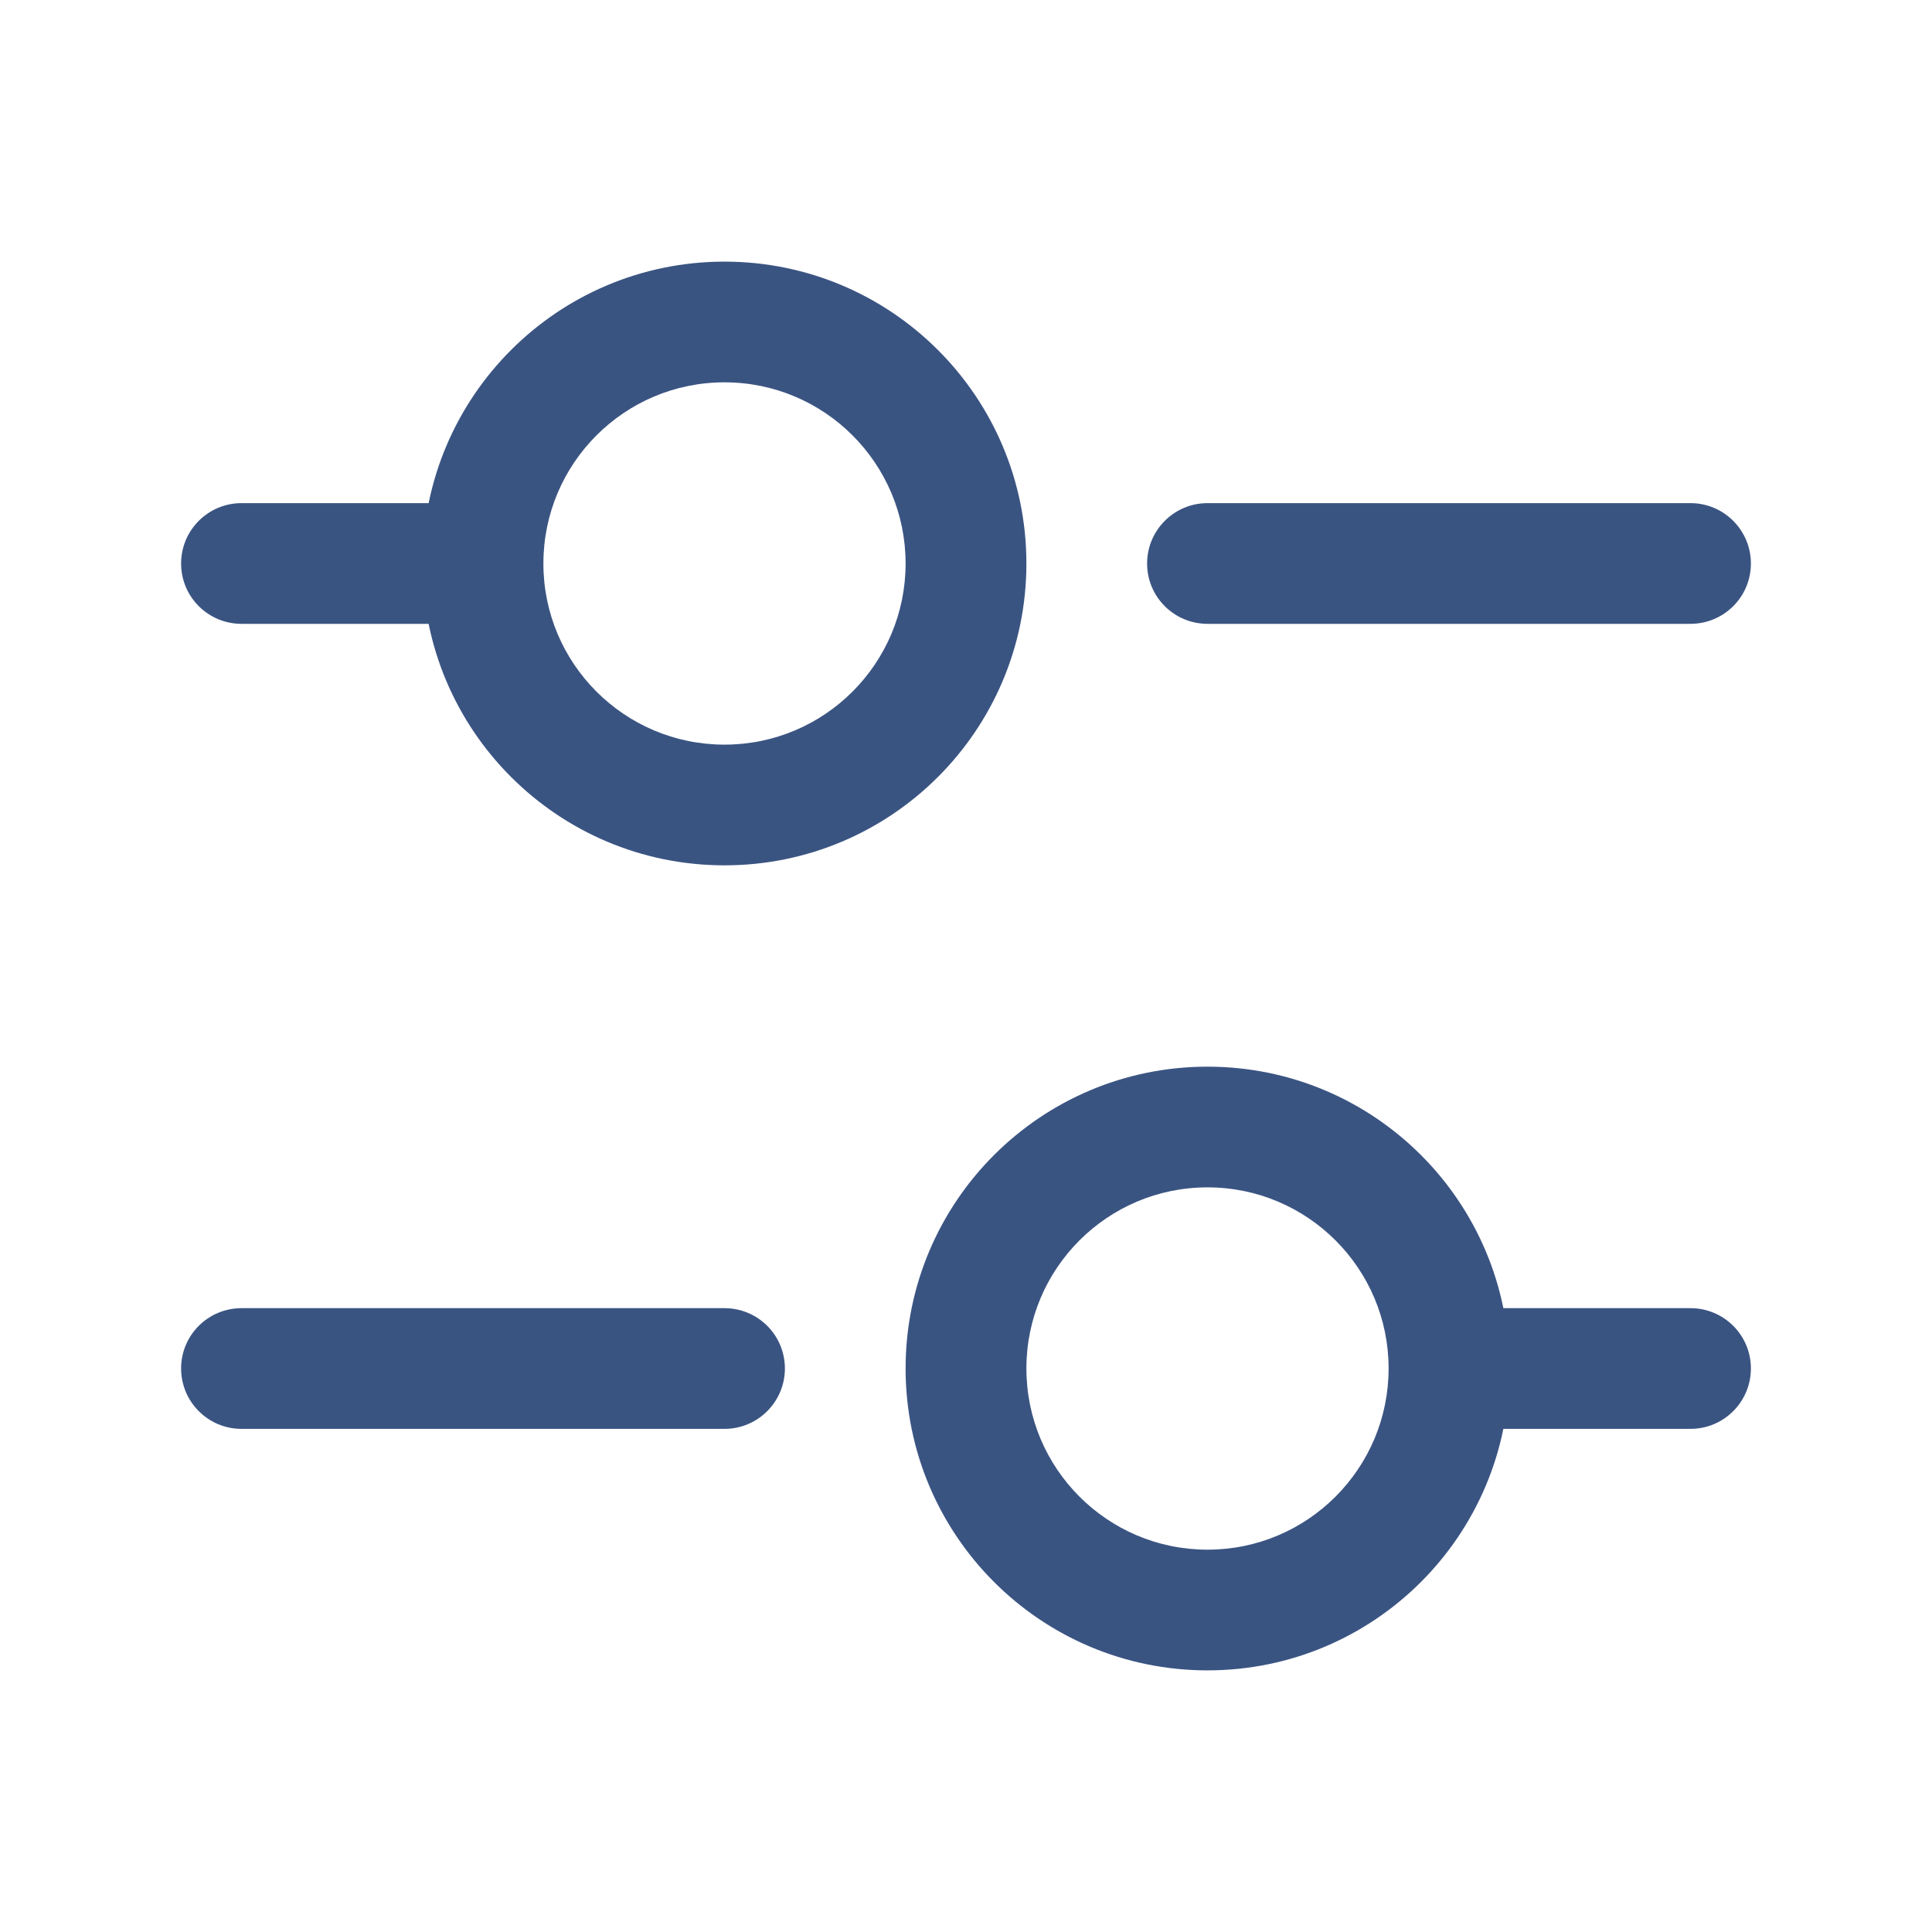 <svg width="19" height="19" viewBox="0 0 19 19" fill="none" xmlns="http://www.w3.org/2000/svg">
<path d="M2.375 4.948C2.047 4.948 1.781 5.214 1.781 5.542C1.781 5.87 2.047 6.135 2.375 6.135V4.948ZM2.375 12.865C2.047 12.865 1.781 13.13 1.781 13.458C1.781 13.786 2.047 14.052 2.375 14.052V12.865ZM7.125 14.052C7.453 14.052 7.719 13.786 7.719 13.458C7.719 13.13 7.453 12.865 7.125 12.865V14.052ZM16.625 14.052C16.953 14.052 17.219 13.786 17.219 13.458C17.219 13.13 16.953 12.865 16.625 12.865V14.052ZM11.875 4.948C11.547 4.948 11.281 5.214 11.281 5.542C11.281 5.87 11.547 6.135 11.875 6.135V4.948ZM16.625 6.135C16.953 6.135 17.219 5.87 17.219 5.542C17.219 5.214 16.953 4.948 16.625 4.948V6.135ZM2.375 6.135H4.75V4.948H2.375V6.135ZM2.375 14.052H7.125V12.865H2.375V14.052ZM14.25 14.052H16.625V12.865H14.25V14.052ZM11.875 6.135H16.625V4.948H11.875V6.135ZM13.656 13.458C13.656 14.442 12.859 15.24 11.875 15.24V16.427C13.515 16.427 14.844 15.098 14.844 13.458H13.656ZM11.875 15.24C10.891 15.24 10.094 14.442 10.094 13.458H8.906C8.906 15.098 10.235 16.427 11.875 16.427V15.24ZM10.094 13.458C10.094 12.475 10.891 11.677 11.875 11.677V10.49C10.235 10.49 8.906 11.819 8.906 13.458H10.094ZM11.875 11.677C12.859 11.677 13.656 12.475 13.656 13.458H14.844C14.844 11.819 13.515 10.49 11.875 10.49V11.677ZM8.906 5.542C8.906 6.525 8.109 7.323 7.125 7.323V8.51C8.765 8.51 10.094 7.181 10.094 5.542H8.906ZM7.125 7.323C6.141 7.323 5.344 6.525 5.344 5.542H4.156C4.156 7.181 5.485 8.51 7.125 8.51V7.323ZM5.344 5.542C5.344 4.558 6.141 3.76 7.125 3.76V2.573C5.485 2.573 4.156 3.902 4.156 5.542H5.344ZM7.125 3.76C8.109 3.76 8.906 4.558 8.906 5.542H10.094C10.094 3.902 8.765 2.573 7.125 2.573V3.76Z" fill="#3A5482"/>
</svg>
